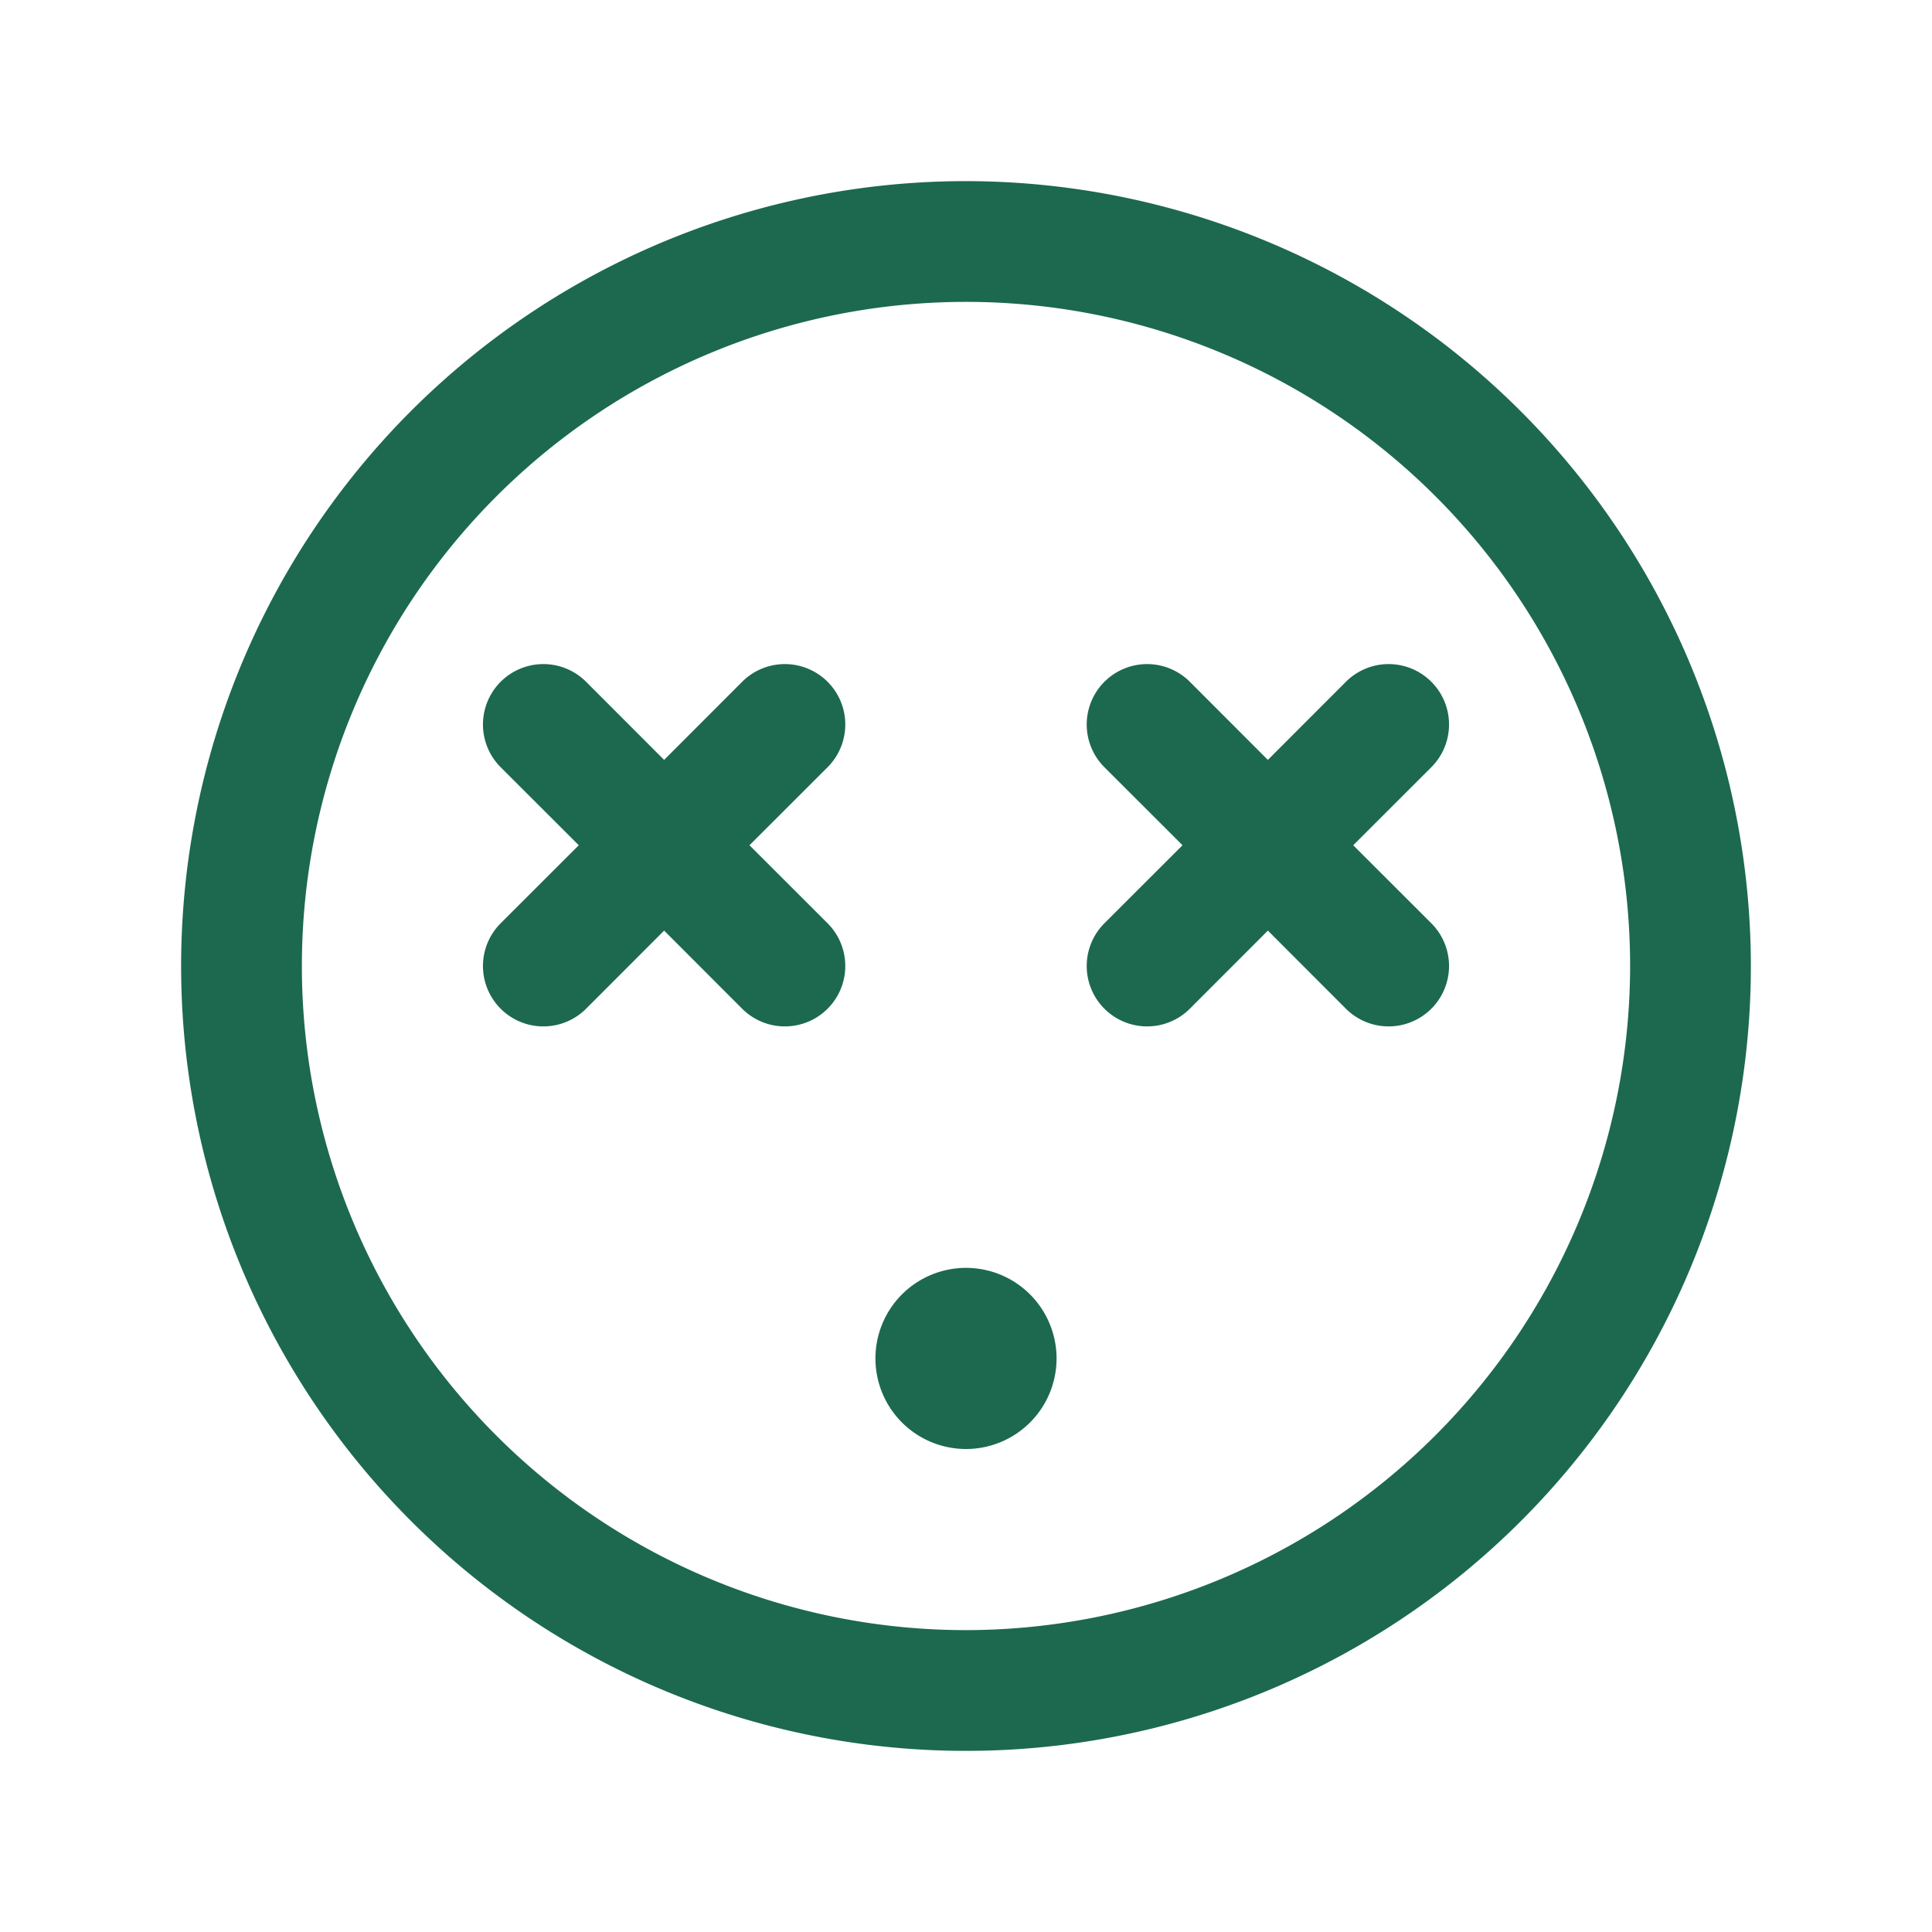 <svg xmlns="http://www.w3.org/2000/svg" viewBox="0 0 256 256" fill="#1C694F"><path d="M128,24A104,104,0,1,0,232,128,104.11,104.11,0,0,0,128,24Zm0,192a88,88,0,1,1,88-88A88.1,88.1,0,0,1,128,216Zm61.66-93.66a8,8,0,0,1-11.32,11.32L168,123.31l-10.34,10.35a8,8,0,0,1-11.32-11.32L156.69,112l-10.35-10.34a8,8,0,0,1,11.32-11.32L168,100.69l10.34-10.35a8,8,0,0,1,11.32,11.32L179.31,112Zm-80-20.68L99.31,112l10.35,10.34a8,8,0,0,1-11.32,11.32L88,123.31,77.66,133.66a8,8,0,0,1-11.32-11.32L76.69,112,66.34,101.66A8,8,0,0,1,77.66,90.34L88,100.69,98.34,90.34a8,8,0,0,1,11.32,11.32ZM140,180a12,12,0,1,1-12-12A12,12,0,0,1,140,180Z"/></svg>